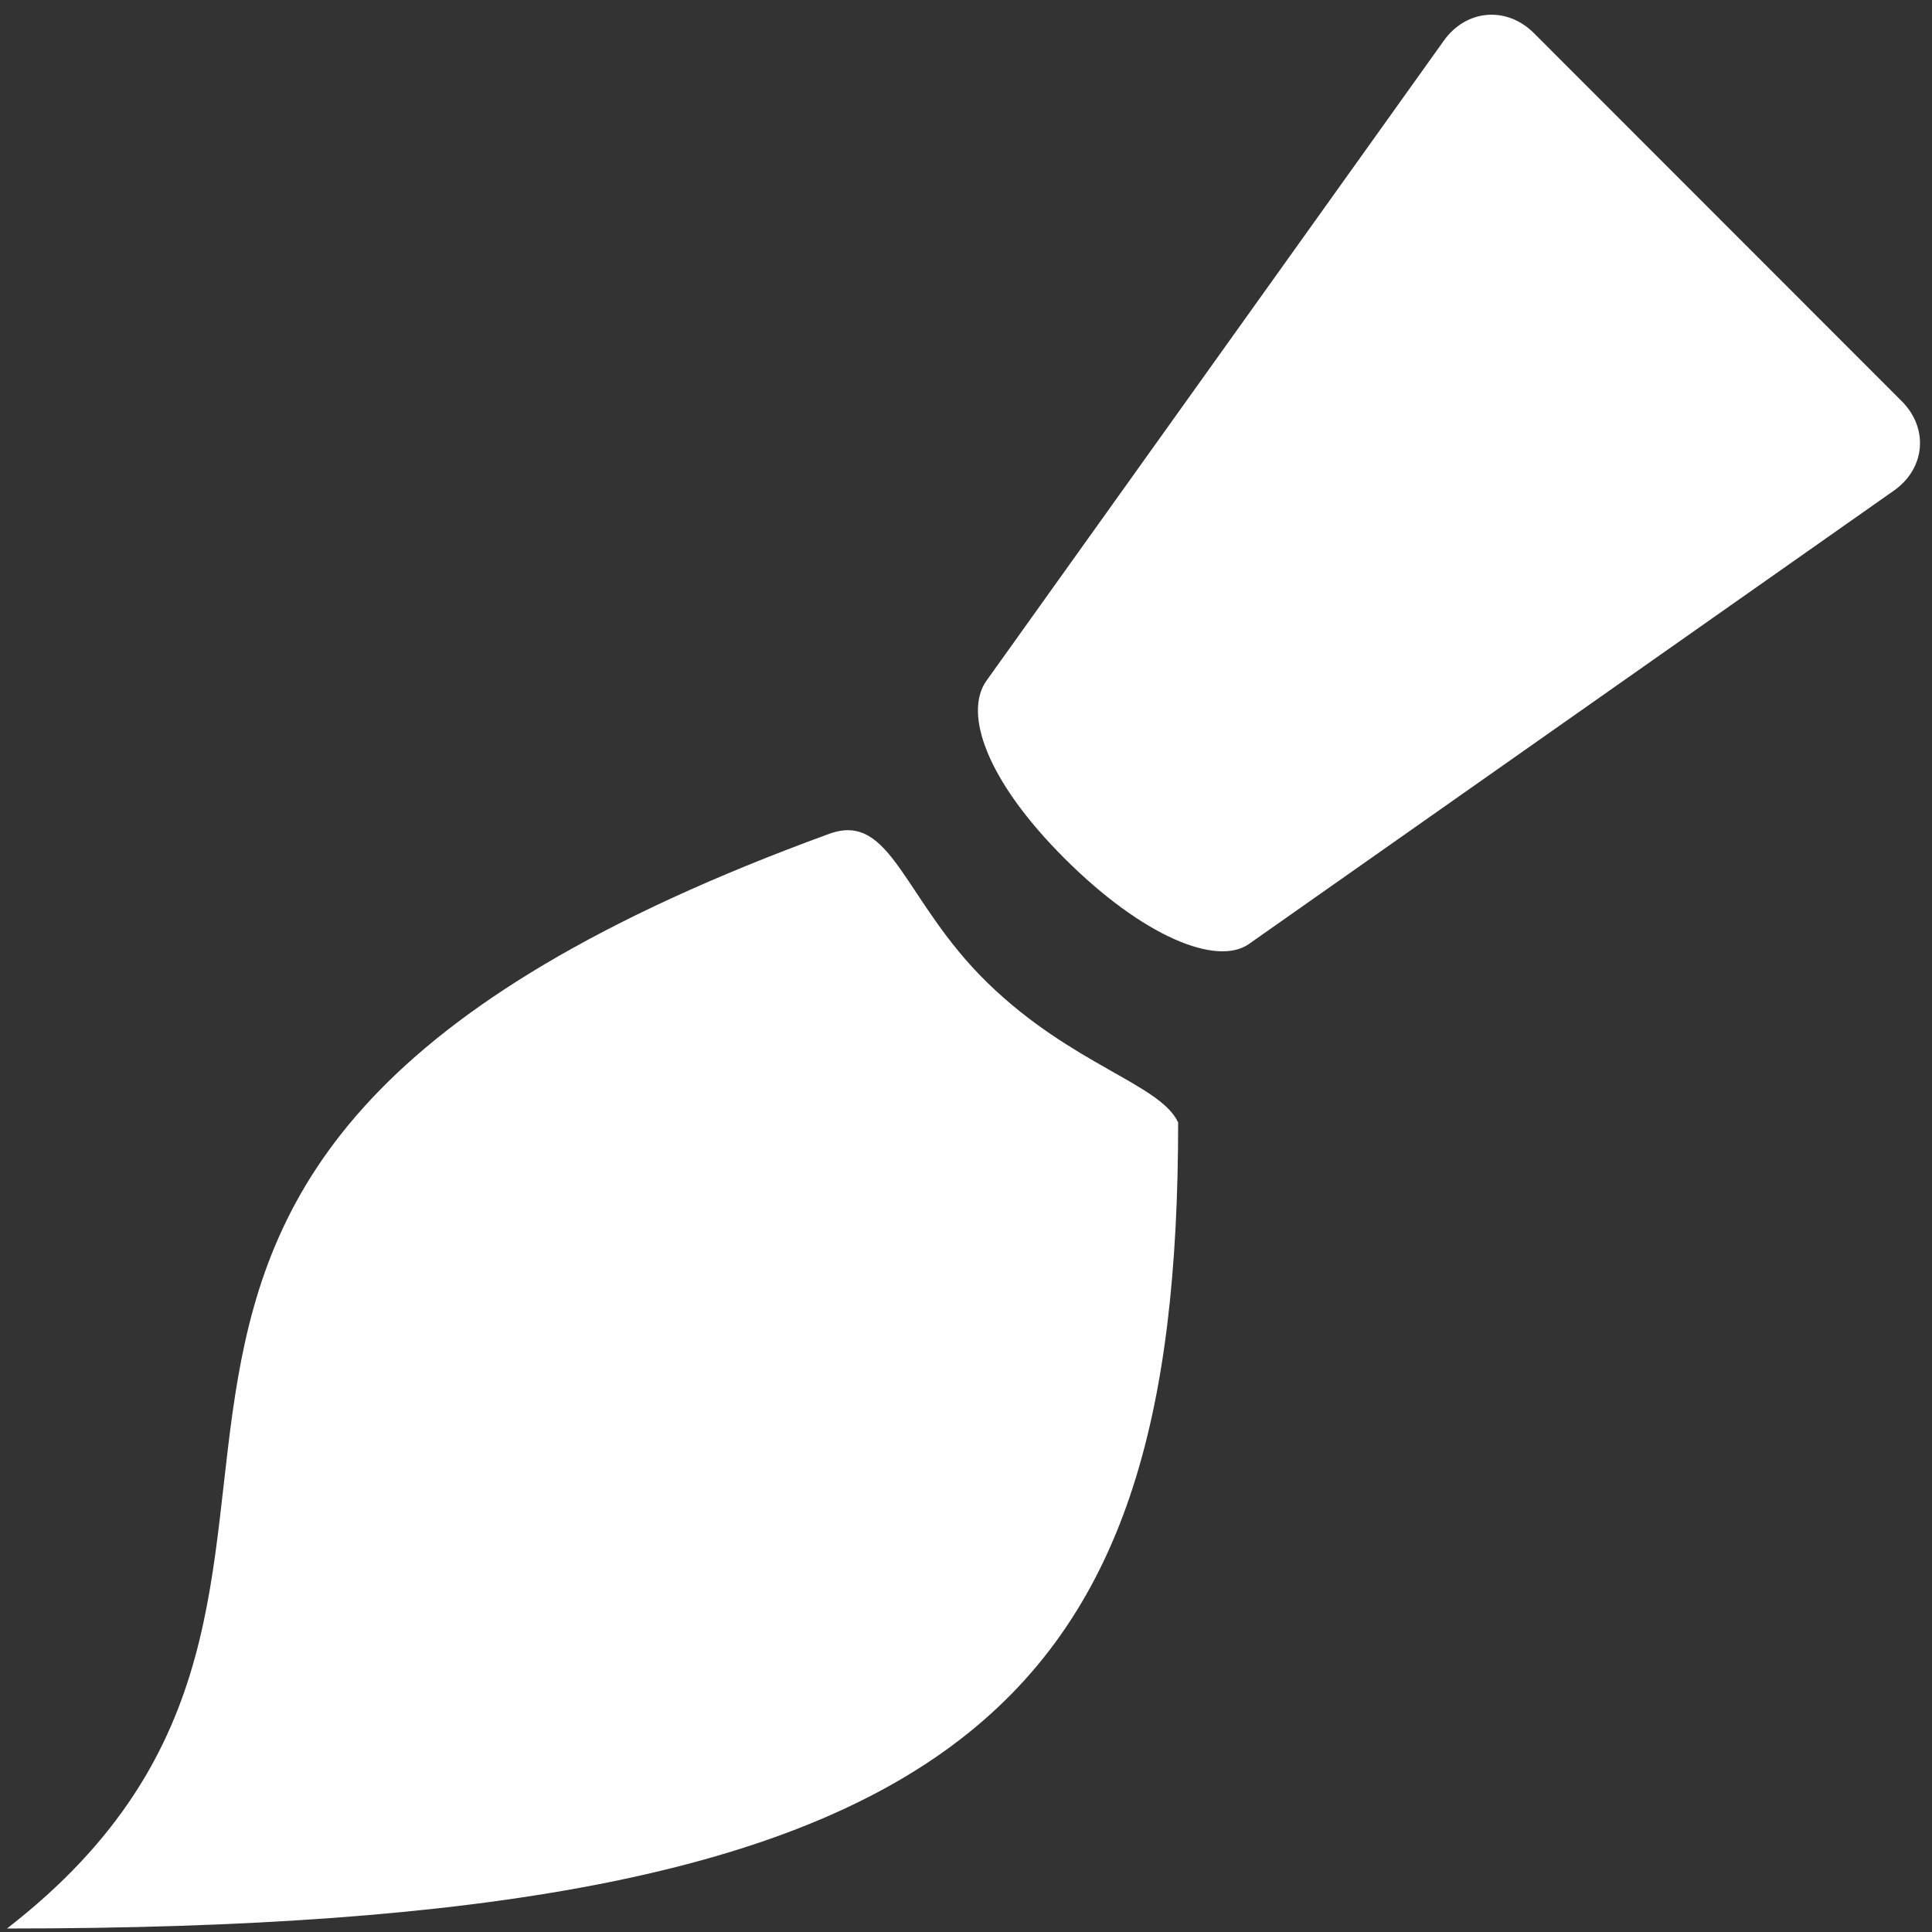 <?xml version="1.0" encoding="utf-8"?>
<!-- Generator: Adobe Illustrator 16.0.0, SVG Export Plug-In . SVG Version: 6.00 Build 0)  -->
<!DOCTYPE svg PUBLIC "-//W3C//DTD SVG 1.1//EN" "http://www.w3.org/Graphics/SVG/1.1/DTD/svg11.dtd">
<svg version="1.1" id="Layer_1" xmlns="http://www.w3.org/2000/svg" xmlns:xlink="http://www.w3.org/1999/xlink" x="0px" y="0px"
	 width="26px" height="26px" viewBox="0 0 26 26" enable-background="new 0 0 26 26" xml:space="preserve">
<rect x="0" y="0" width="26" height="26" fill="#333333" stroke="none"/>
<line fill="none" x1="26" y1="0" x2="26" y2="26"/>
<polyline fill="none" points="26,26 0,26 0,0 "/>
<g>
	<path fill="#FFFFFF" d="M16.803,12.707c-0.432,0.296-1.42-0.099-2.478-1.156c-1.059-1.058-1.353-1.952-1.054-2.384l6.154-8.612
		c0.299-0.429,0.848-0.479,1.219-0.108l4.947,4.95c0.37,0.368,0.32,0.915-0.113,1.212L16.803,12.707z"/>
</g>
<path fill="#FFFFFF" d="M15.855,15.105c-0.243-0.52-1.426-0.77-2.563-1.876s-1.288-2.315-2.132-2.008
	C-1.375,15.791,6.167,21.25,0.094,25.953C13,25.953,15.855,23,15.855,15.105z"/>
</svg>
